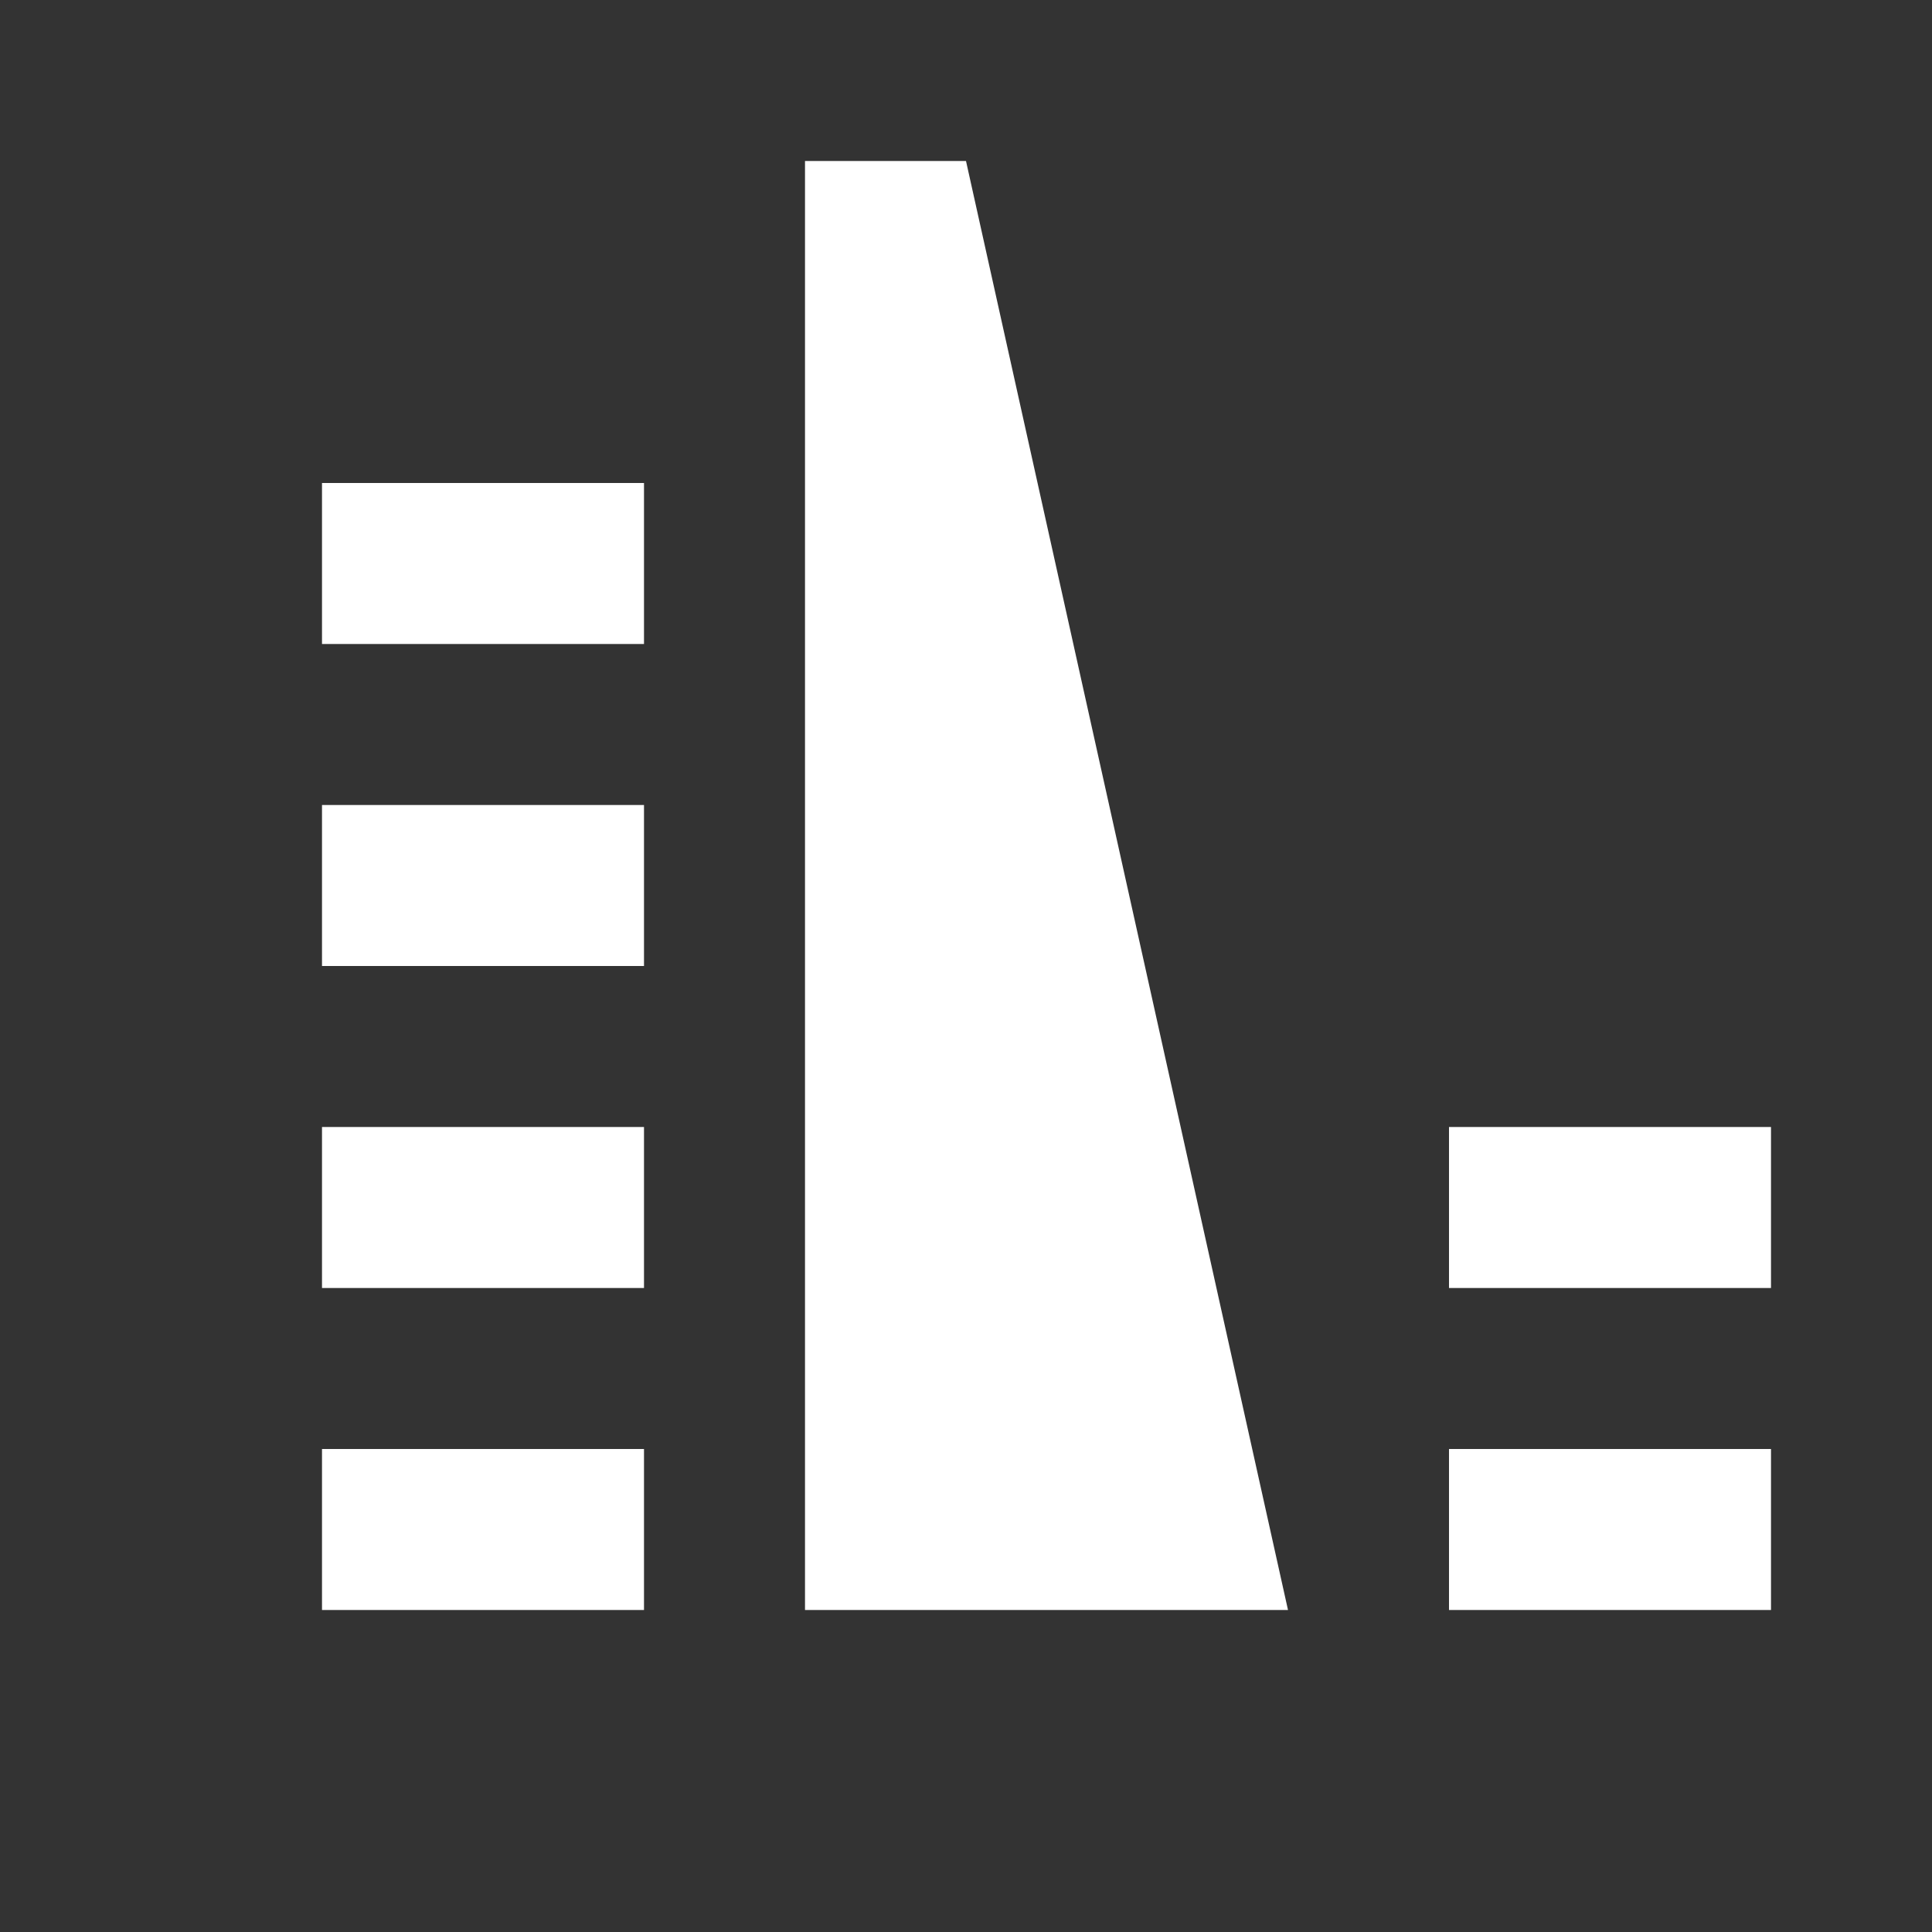 <?xml version="1.0" encoding="UTF-8" standalone="no"?>
<svg width="12px" height="12px" viewBox="0 0 12 12" version="1.1" xmlns="http://www.w3.org/2000/svg" xmlns:xlink="http://www.w3.org/1999/xlink" xmlns:sketch="http://www.bohemiancoding.com/sketch/ns">
    <rect x="0" y="0" width="12" height="12" fill="#333333" stroke="none"/>
    <!-- Generator: Sketch 3.3.3 (12072) - http://www.bohemiancoding.com/sketch -->
    <title>dam-white-12</title>
    <desc>Created with Sketch.</desc>
    <defs></defs>
    <g id="dam" stroke="none" stroke-width="1" fill="none" fill-rule="evenodd" sketch:type="MSPage">
        <g id="dam-white-12" sketch:type="MSArtboardGroup" fill="#FFFFFF">
            <path d="M2,9 L4,9 L4,10 L2,10 L2,9 Z M2,7 L4,7 L4,8 L2,8 L2,7 Z M2,5 L4,5 L4,6 L2,6 L2,5 Z M2,3 L4,3 L4,4 L2,4 L2,3 Z M5,1 L6,1 L8,10 L5,10 L5,1 Z M9,7 L11,7 L11,8 L9,8 L9,7 Z M9,9 L11,9 L11,10 L9,10 L9,9 Z" id="Rectangle-11-Copy-4" sketch:type="MSShapeGroup"></path>
        </g>
    </g>
</svg>